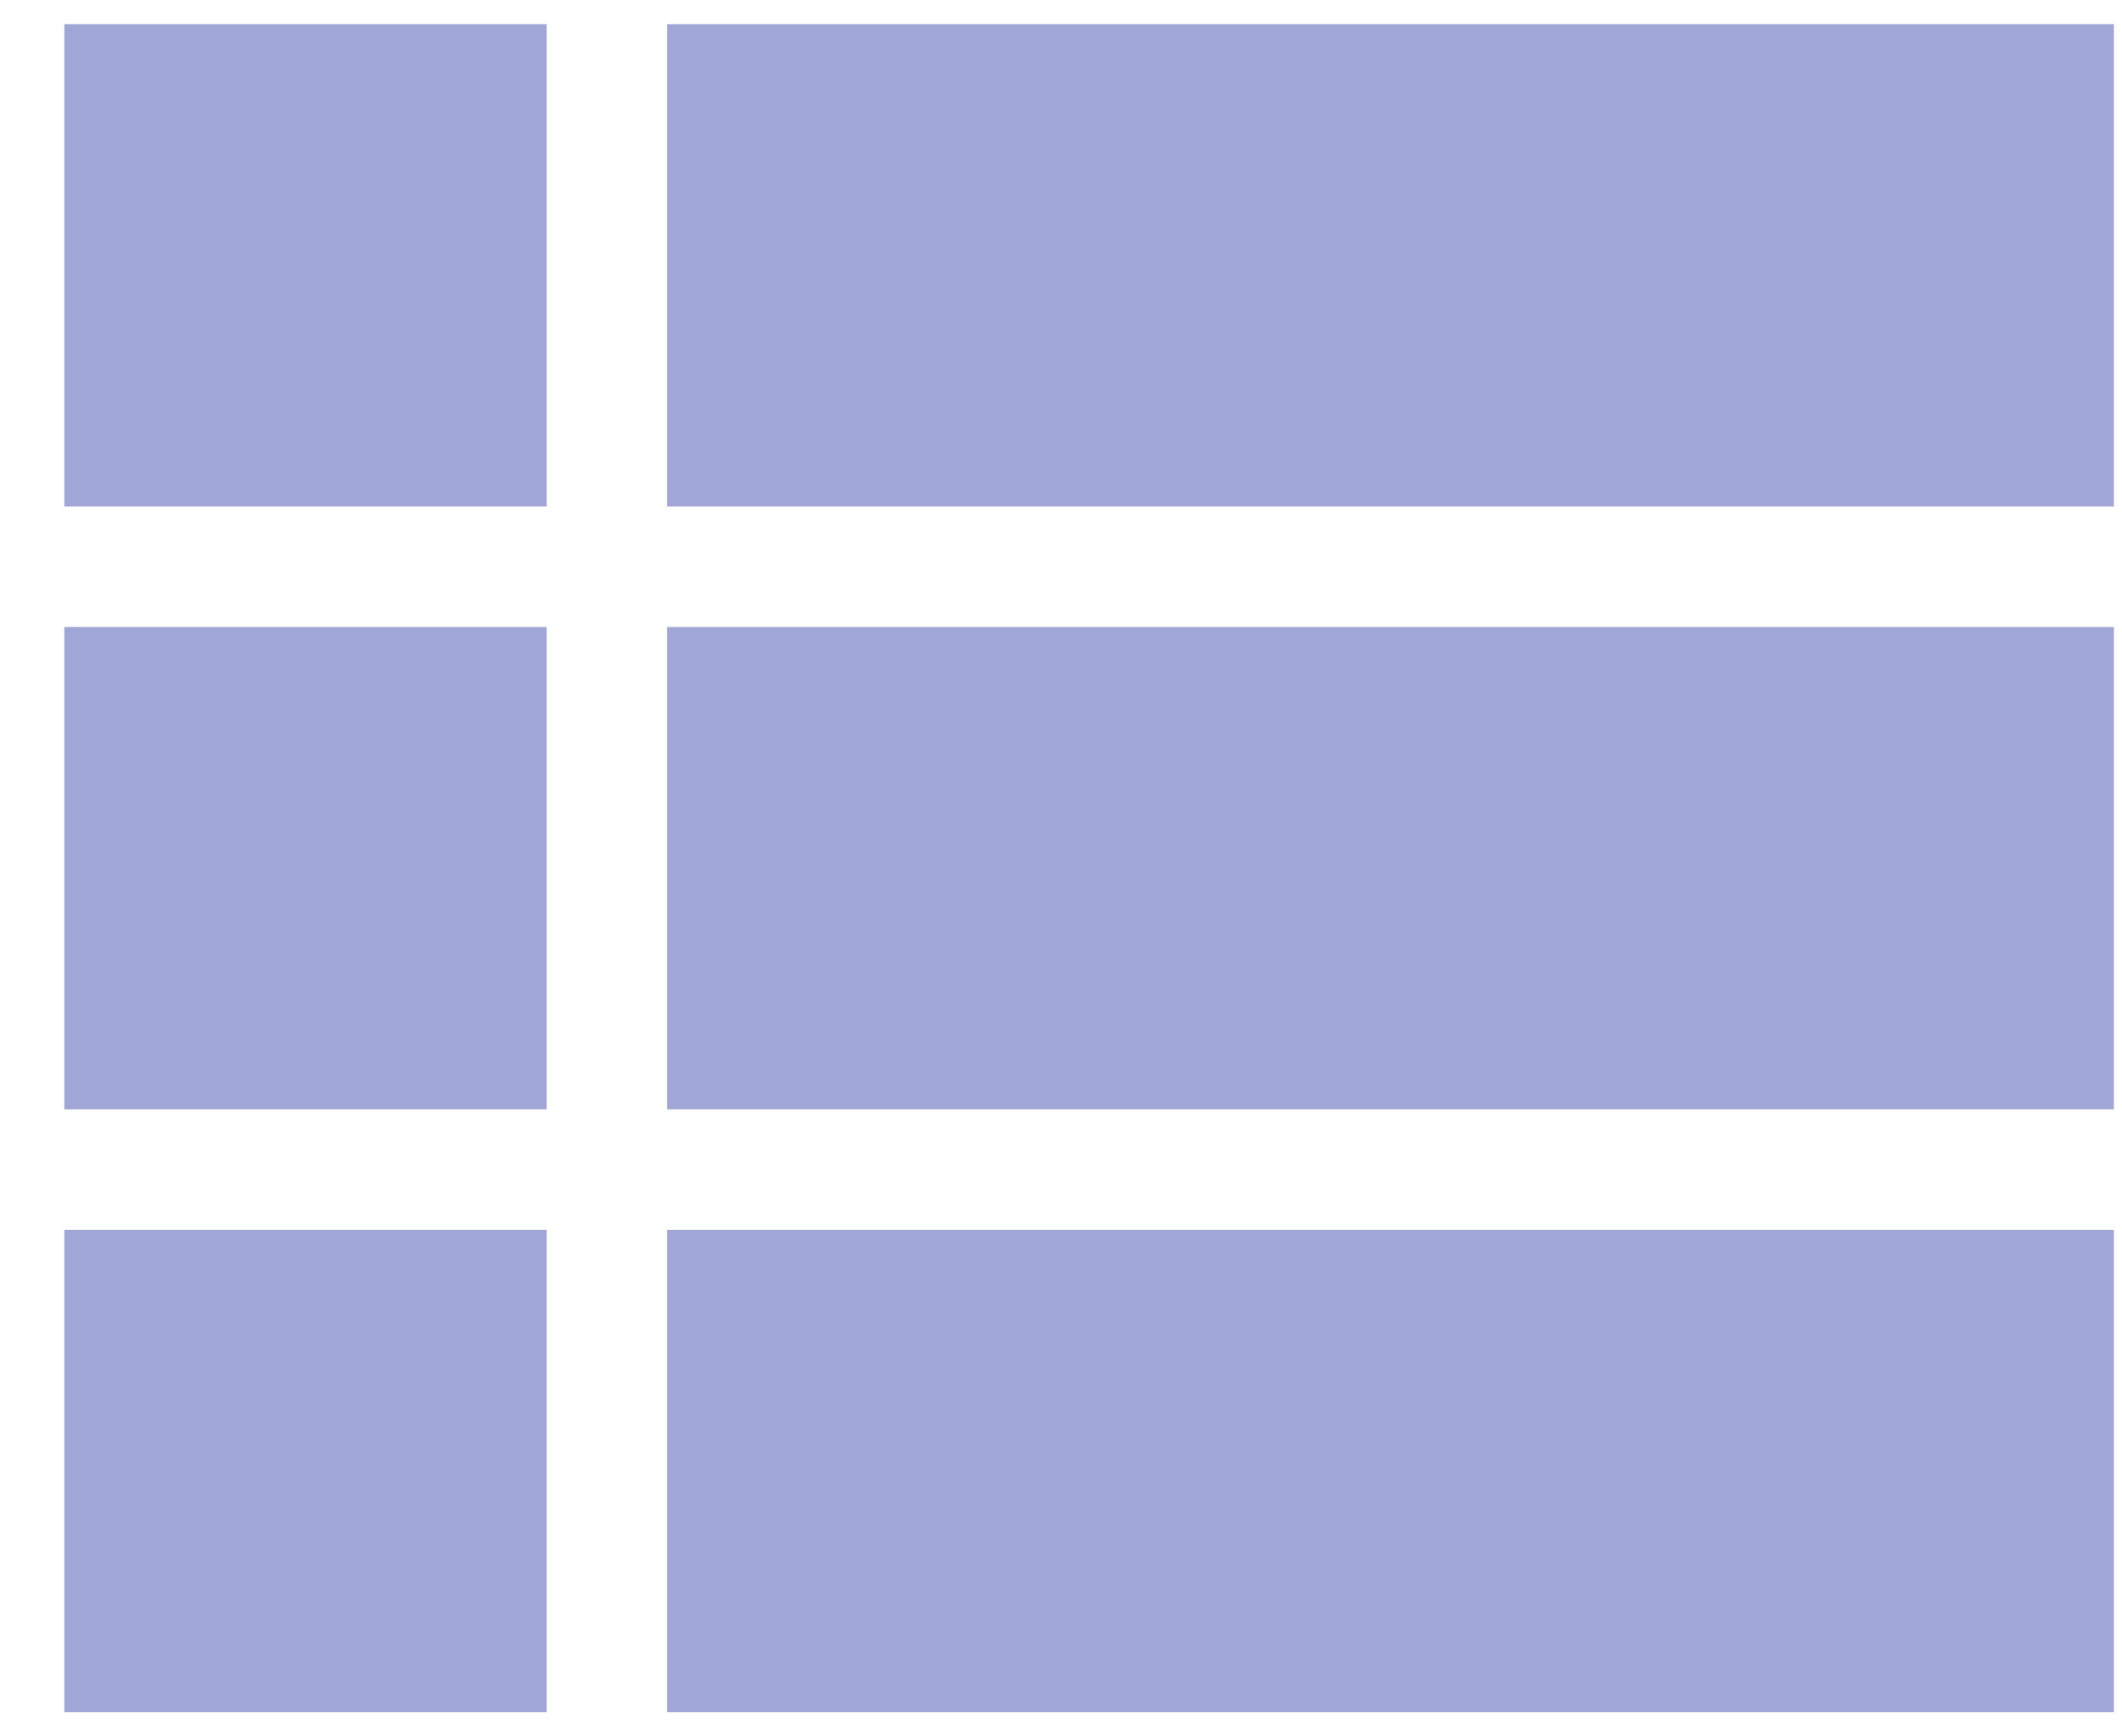 <svg width="22" height="18" viewBox="0 0 22 18" fill="none" xmlns="http://www.w3.org/2000/svg">
<path d="M0.667 11.5H5.667V6.5H0.667V11.5ZM0.667 17.75H5.667V12.75H0.667V17.75ZM0.667 5.25H5.667V0.25H0.667V5.25ZM6.917 11.5H21.916V6.5H6.917V11.5ZM6.917 17.75H21.916V12.75H6.917V17.75ZM6.917 0.25V5.25H21.916V0.25H6.917Z" fill="#A0A6D5"/>
</svg>
